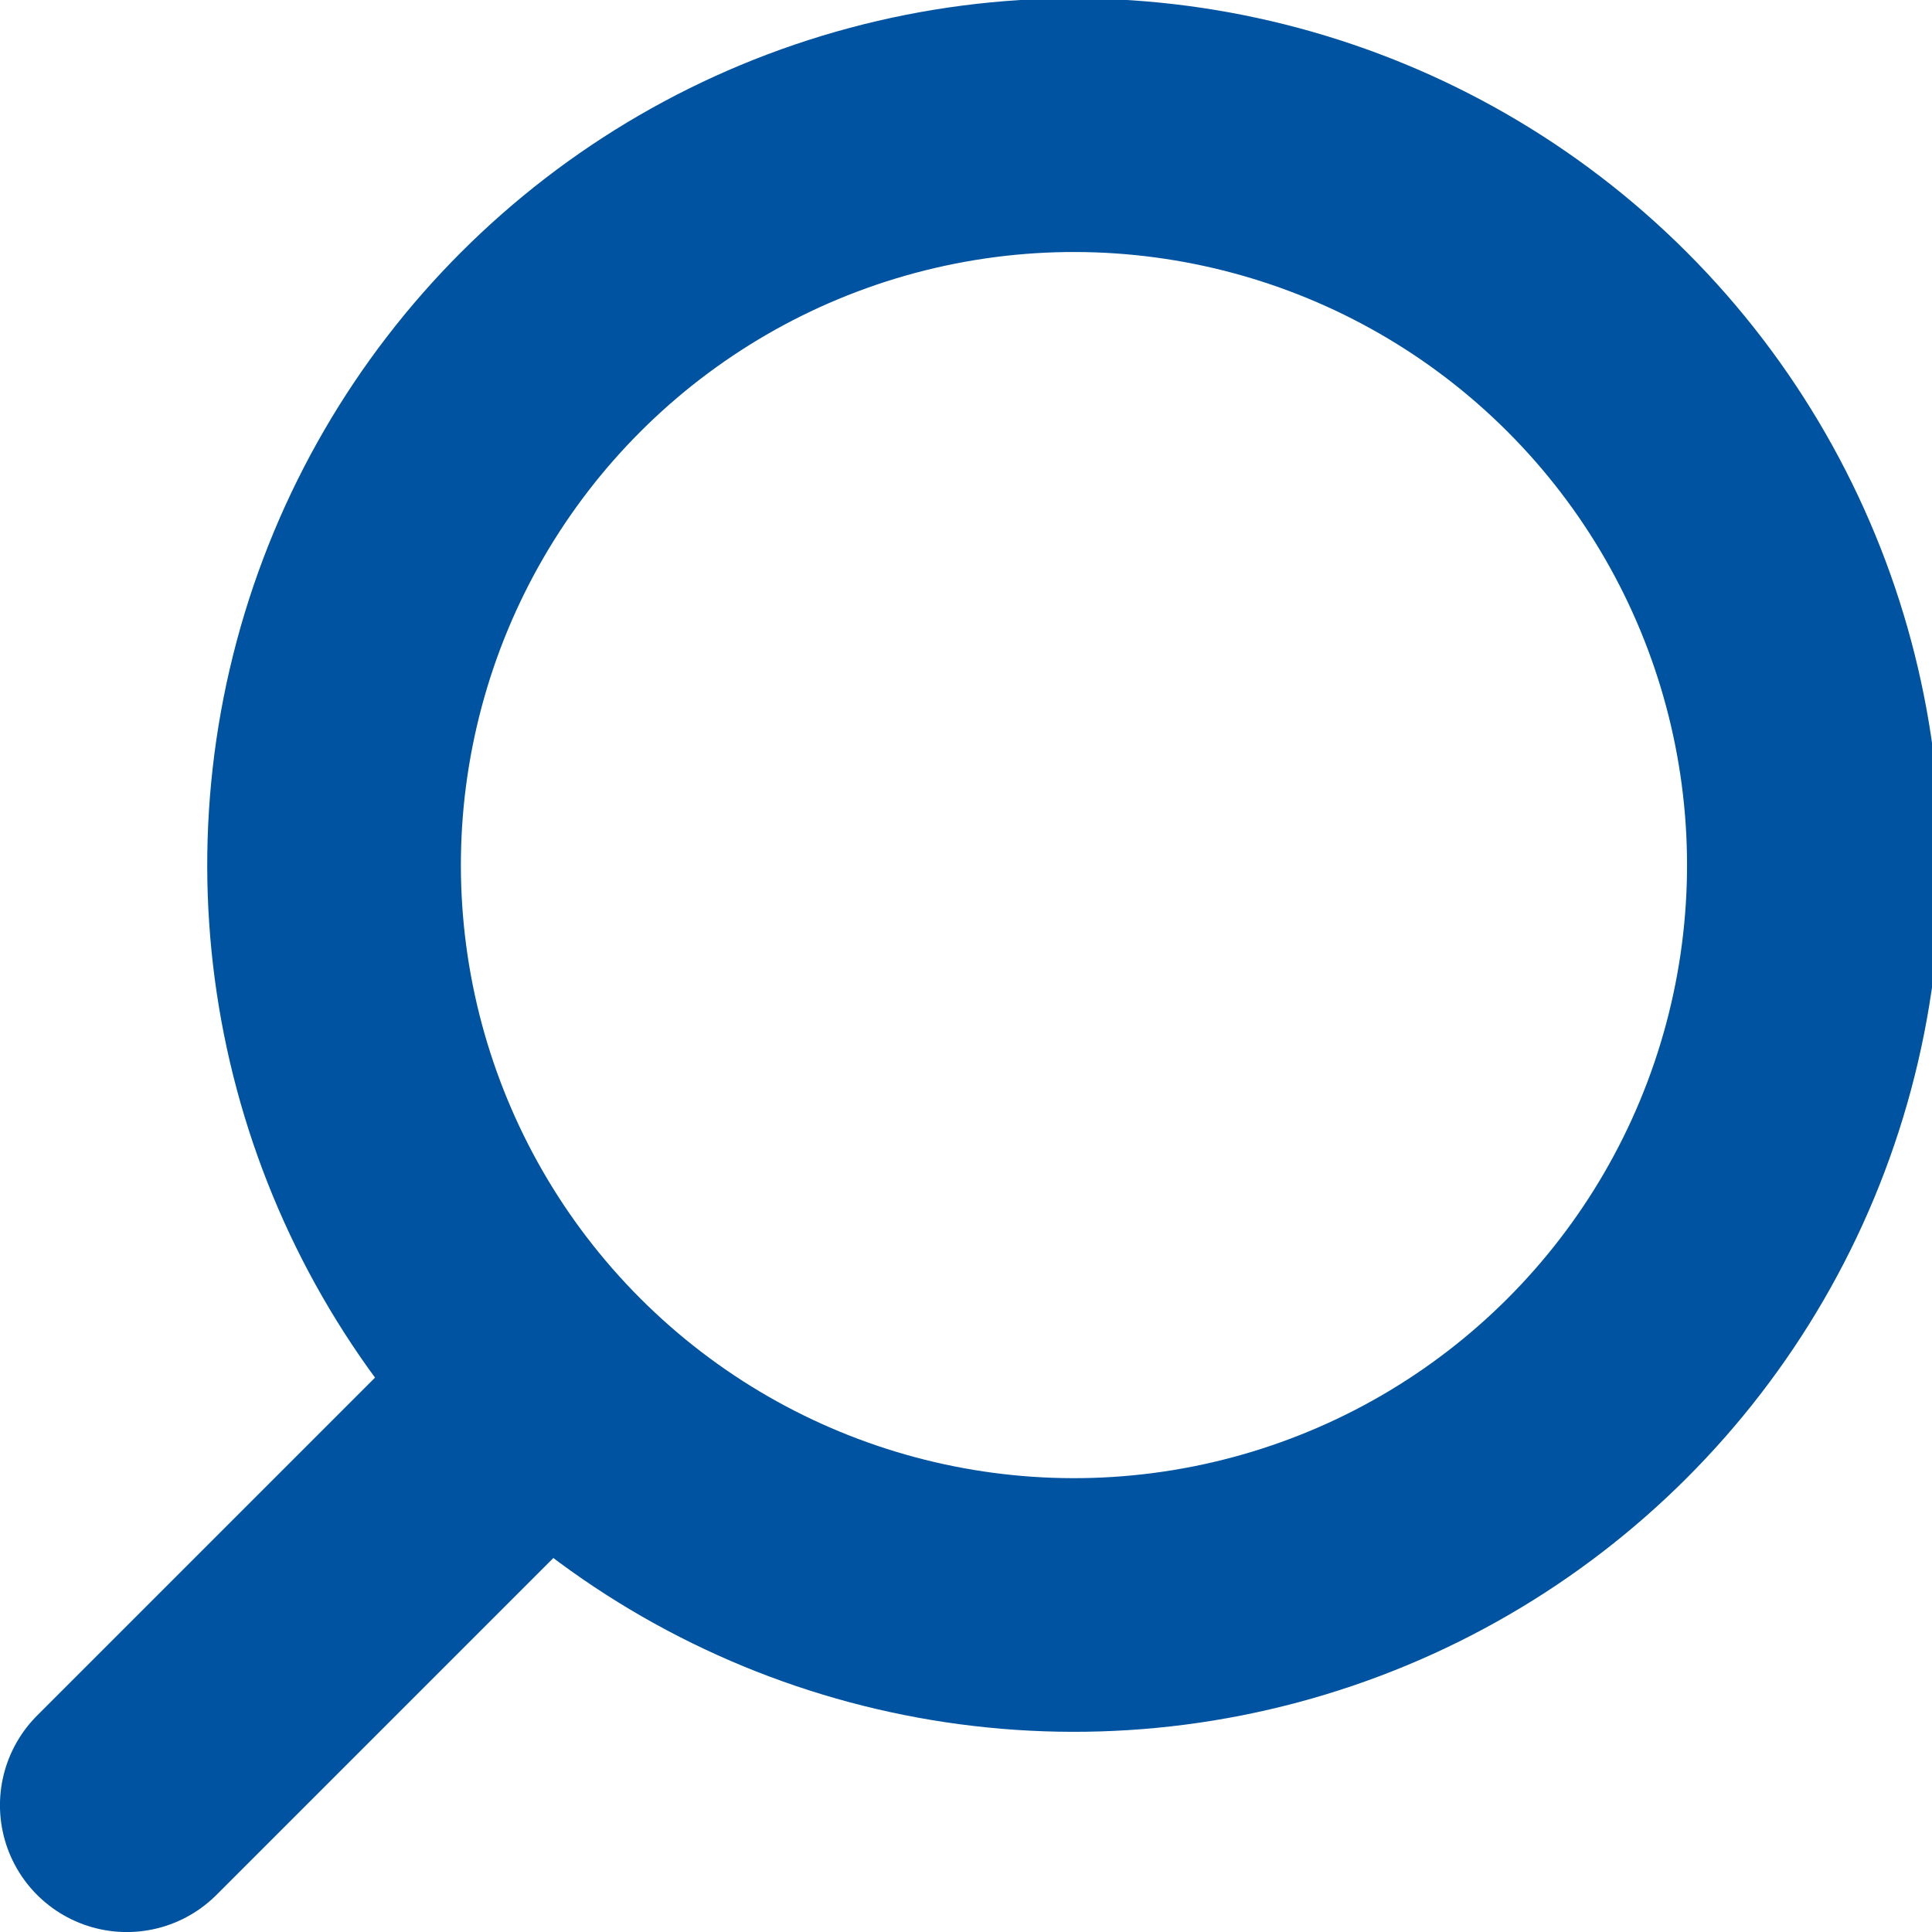<svg xmlns="http://www.w3.org/2000/svg" viewBox="0 0 21.472 21.472"><circle cx="13674.944" cy="1372.392" r="8.223" fill="none" stroke="#0053a0" stroke-miterlimit="10" stroke-width="2.819" transform="rotate(-45 5198.422 17183.713)"/><path fill="none" stroke="#0053a0" stroke-linecap="round" stroke-miterlimit="10" stroke-width="2.819" d="M1.409 20.063l4.633-4.633"/></svg>